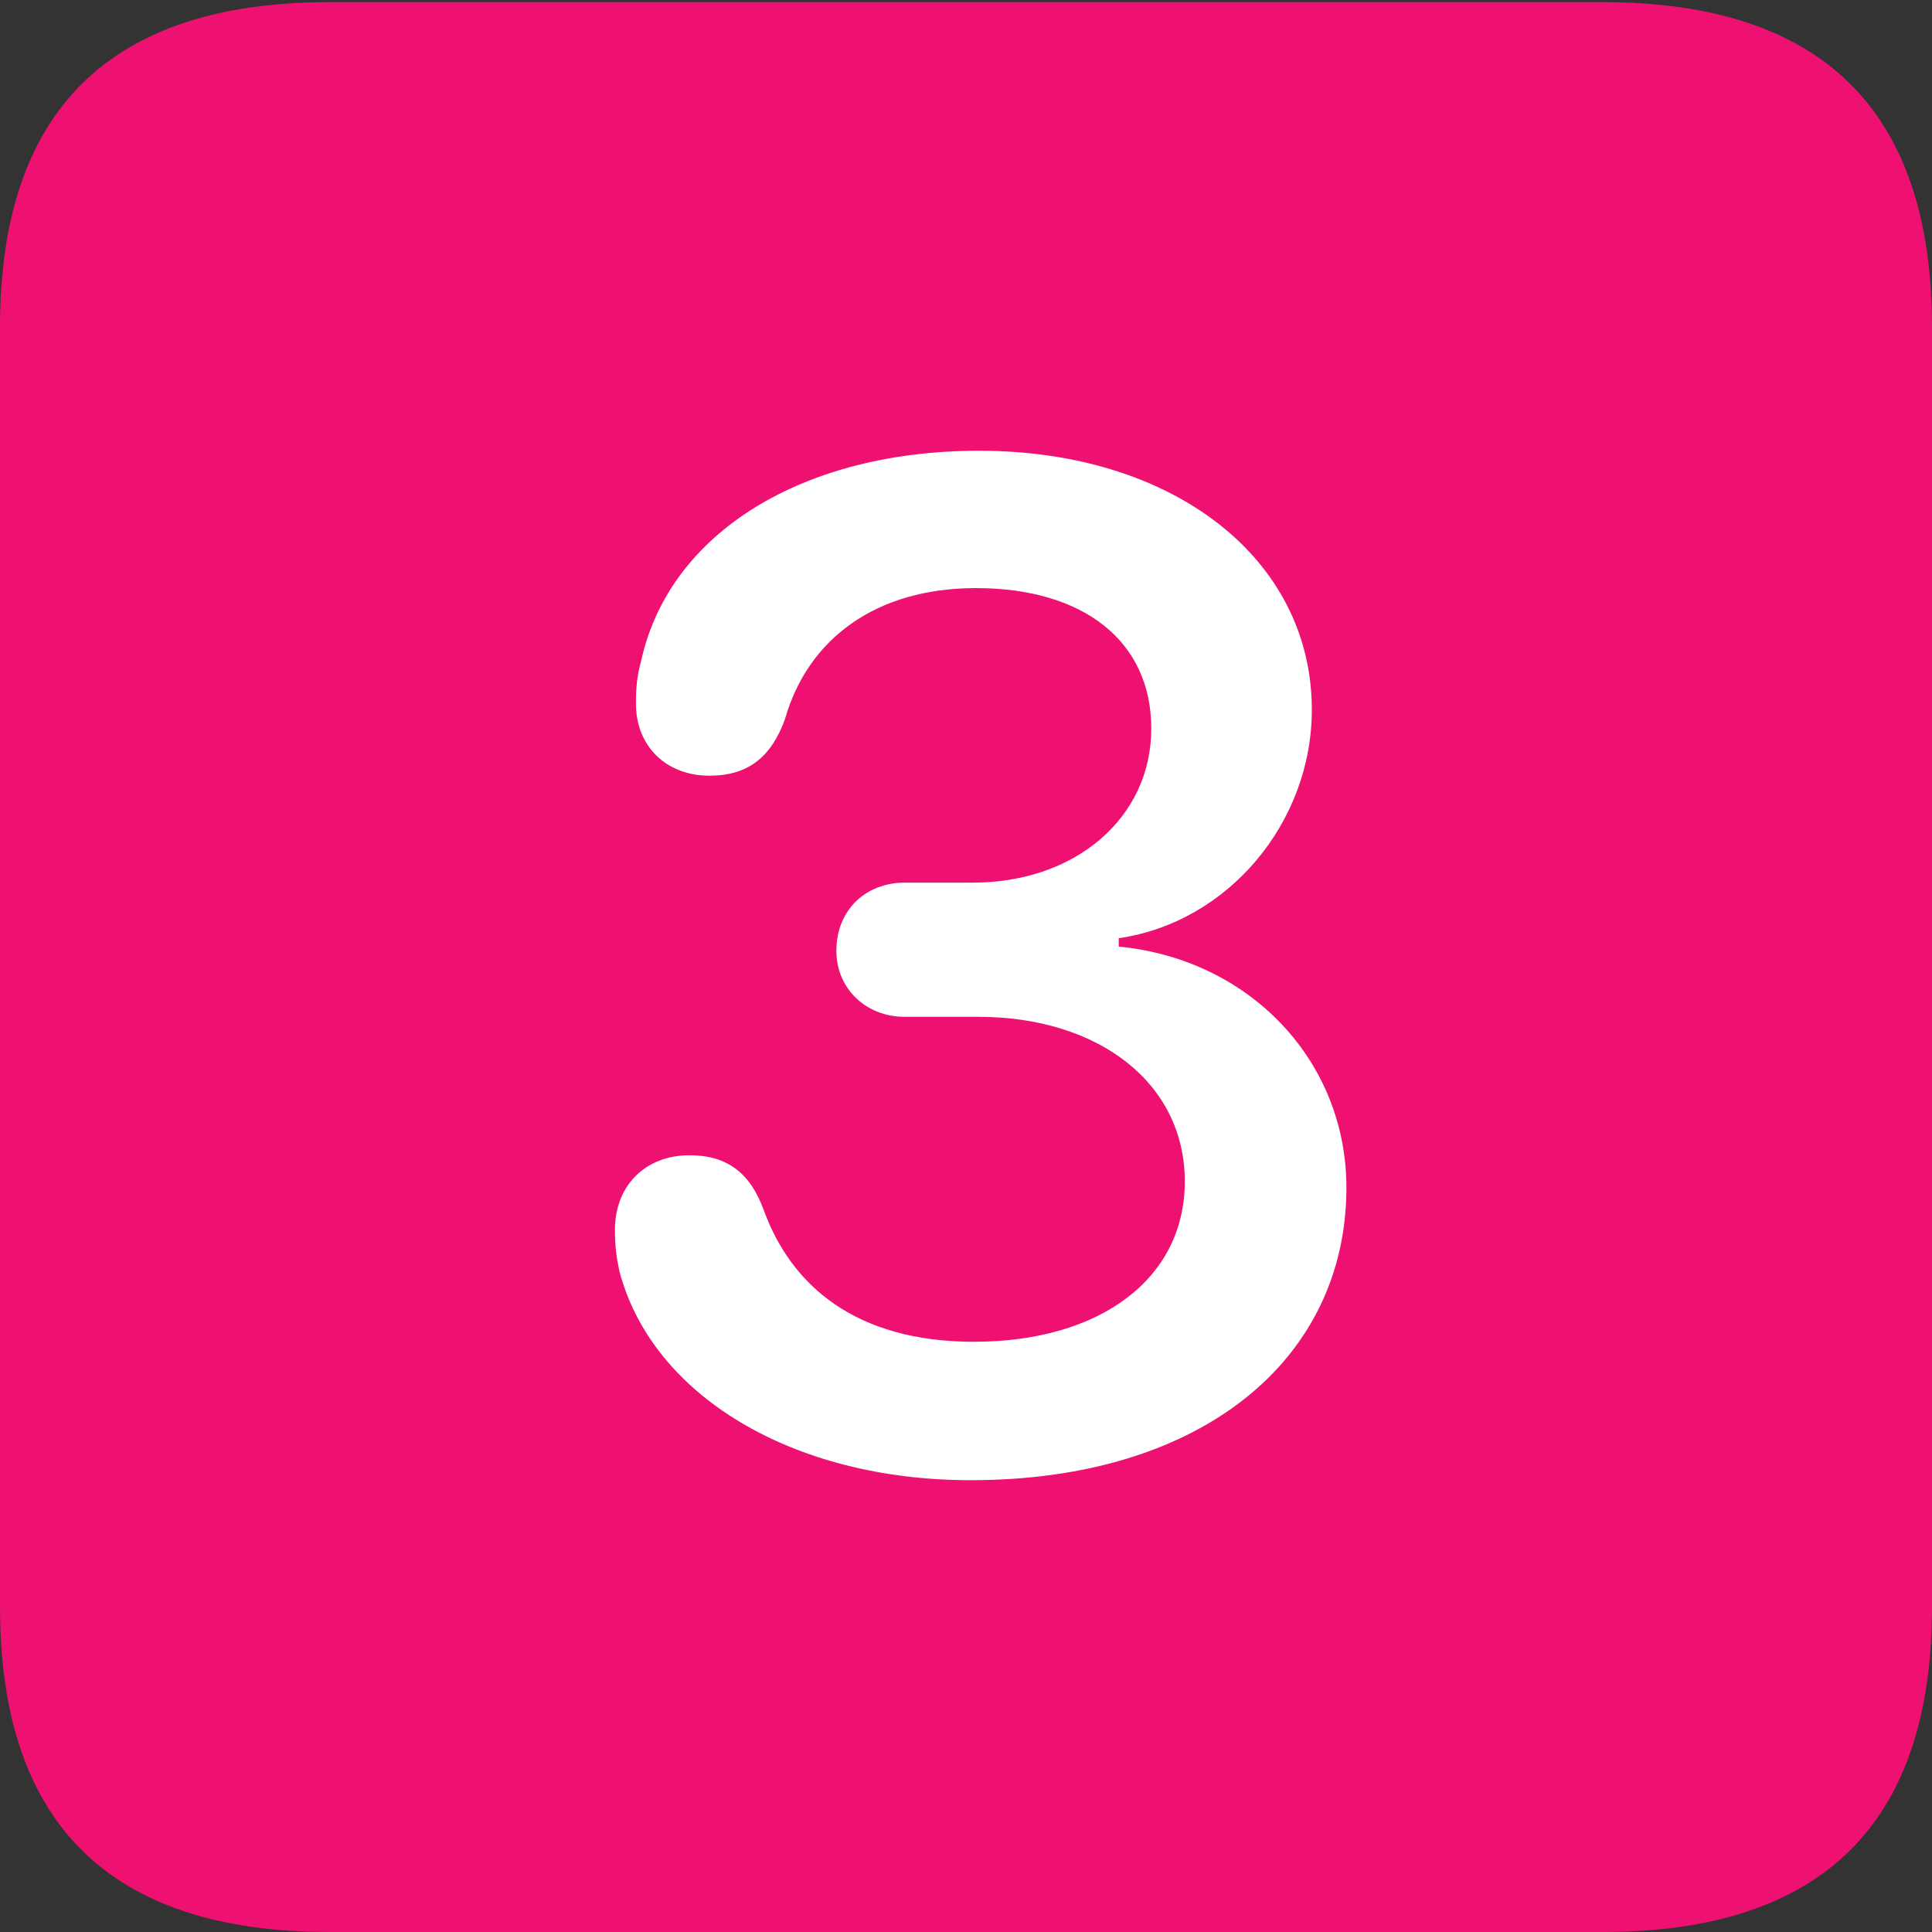 <svg width="20" height="20" viewBox="0 0 20 20" fill="none" xmlns="http://www.w3.org/2000/svg">
<rect x="0" y="0" width="20" height="20" fill="#333333" stroke="none"/>
<path d="M3.411 20H16.589C18.87 20 20 18.871 20 16.636V3.386C20 1.15 18.87 0.022 16.589 0.022H3.411C1.141 0.022 0 1.139 0 3.386V16.636C0 18.882 1.141 20 3.411 20Z" fill="#EE1171"/>
<path d="M10.049 15.323C8.202 15.323 6.746 14.444 6.41 13.152C6.377 12.99 6.366 12.892 6.366 12.729C6.366 12.274 6.681 11.959 7.137 11.959C7.529 11.959 7.768 12.143 7.909 12.534C8.191 13.304 8.854 13.89 10.082 13.89C11.385 13.89 12.265 13.239 12.265 12.23C12.265 11.221 11.385 10.526 10.125 10.526H9.365C8.963 10.526 8.658 10.233 8.658 9.843C8.658 9.419 8.963 9.137 9.365 9.137H10.071C11.135 9.137 11.918 8.464 11.918 7.542C11.918 6.641 11.222 6.088 10.103 6.088C9.071 6.088 8.365 6.609 8.126 7.444C7.985 7.835 7.746 8.03 7.344 8.03C6.898 8.03 6.583 7.727 6.583 7.282C6.583 7.119 6.594 6.999 6.638 6.837C6.931 5.513 8.311 4.666 10.136 4.666C12.146 4.666 13.58 5.784 13.58 7.347C13.58 8.519 12.71 9.55 11.581 9.712V9.799C12.939 9.93 13.938 10.982 13.938 12.295C13.938 14.064 12.45 15.323 10.049 15.323Z" fill="#ffffff"/>
</svg>
